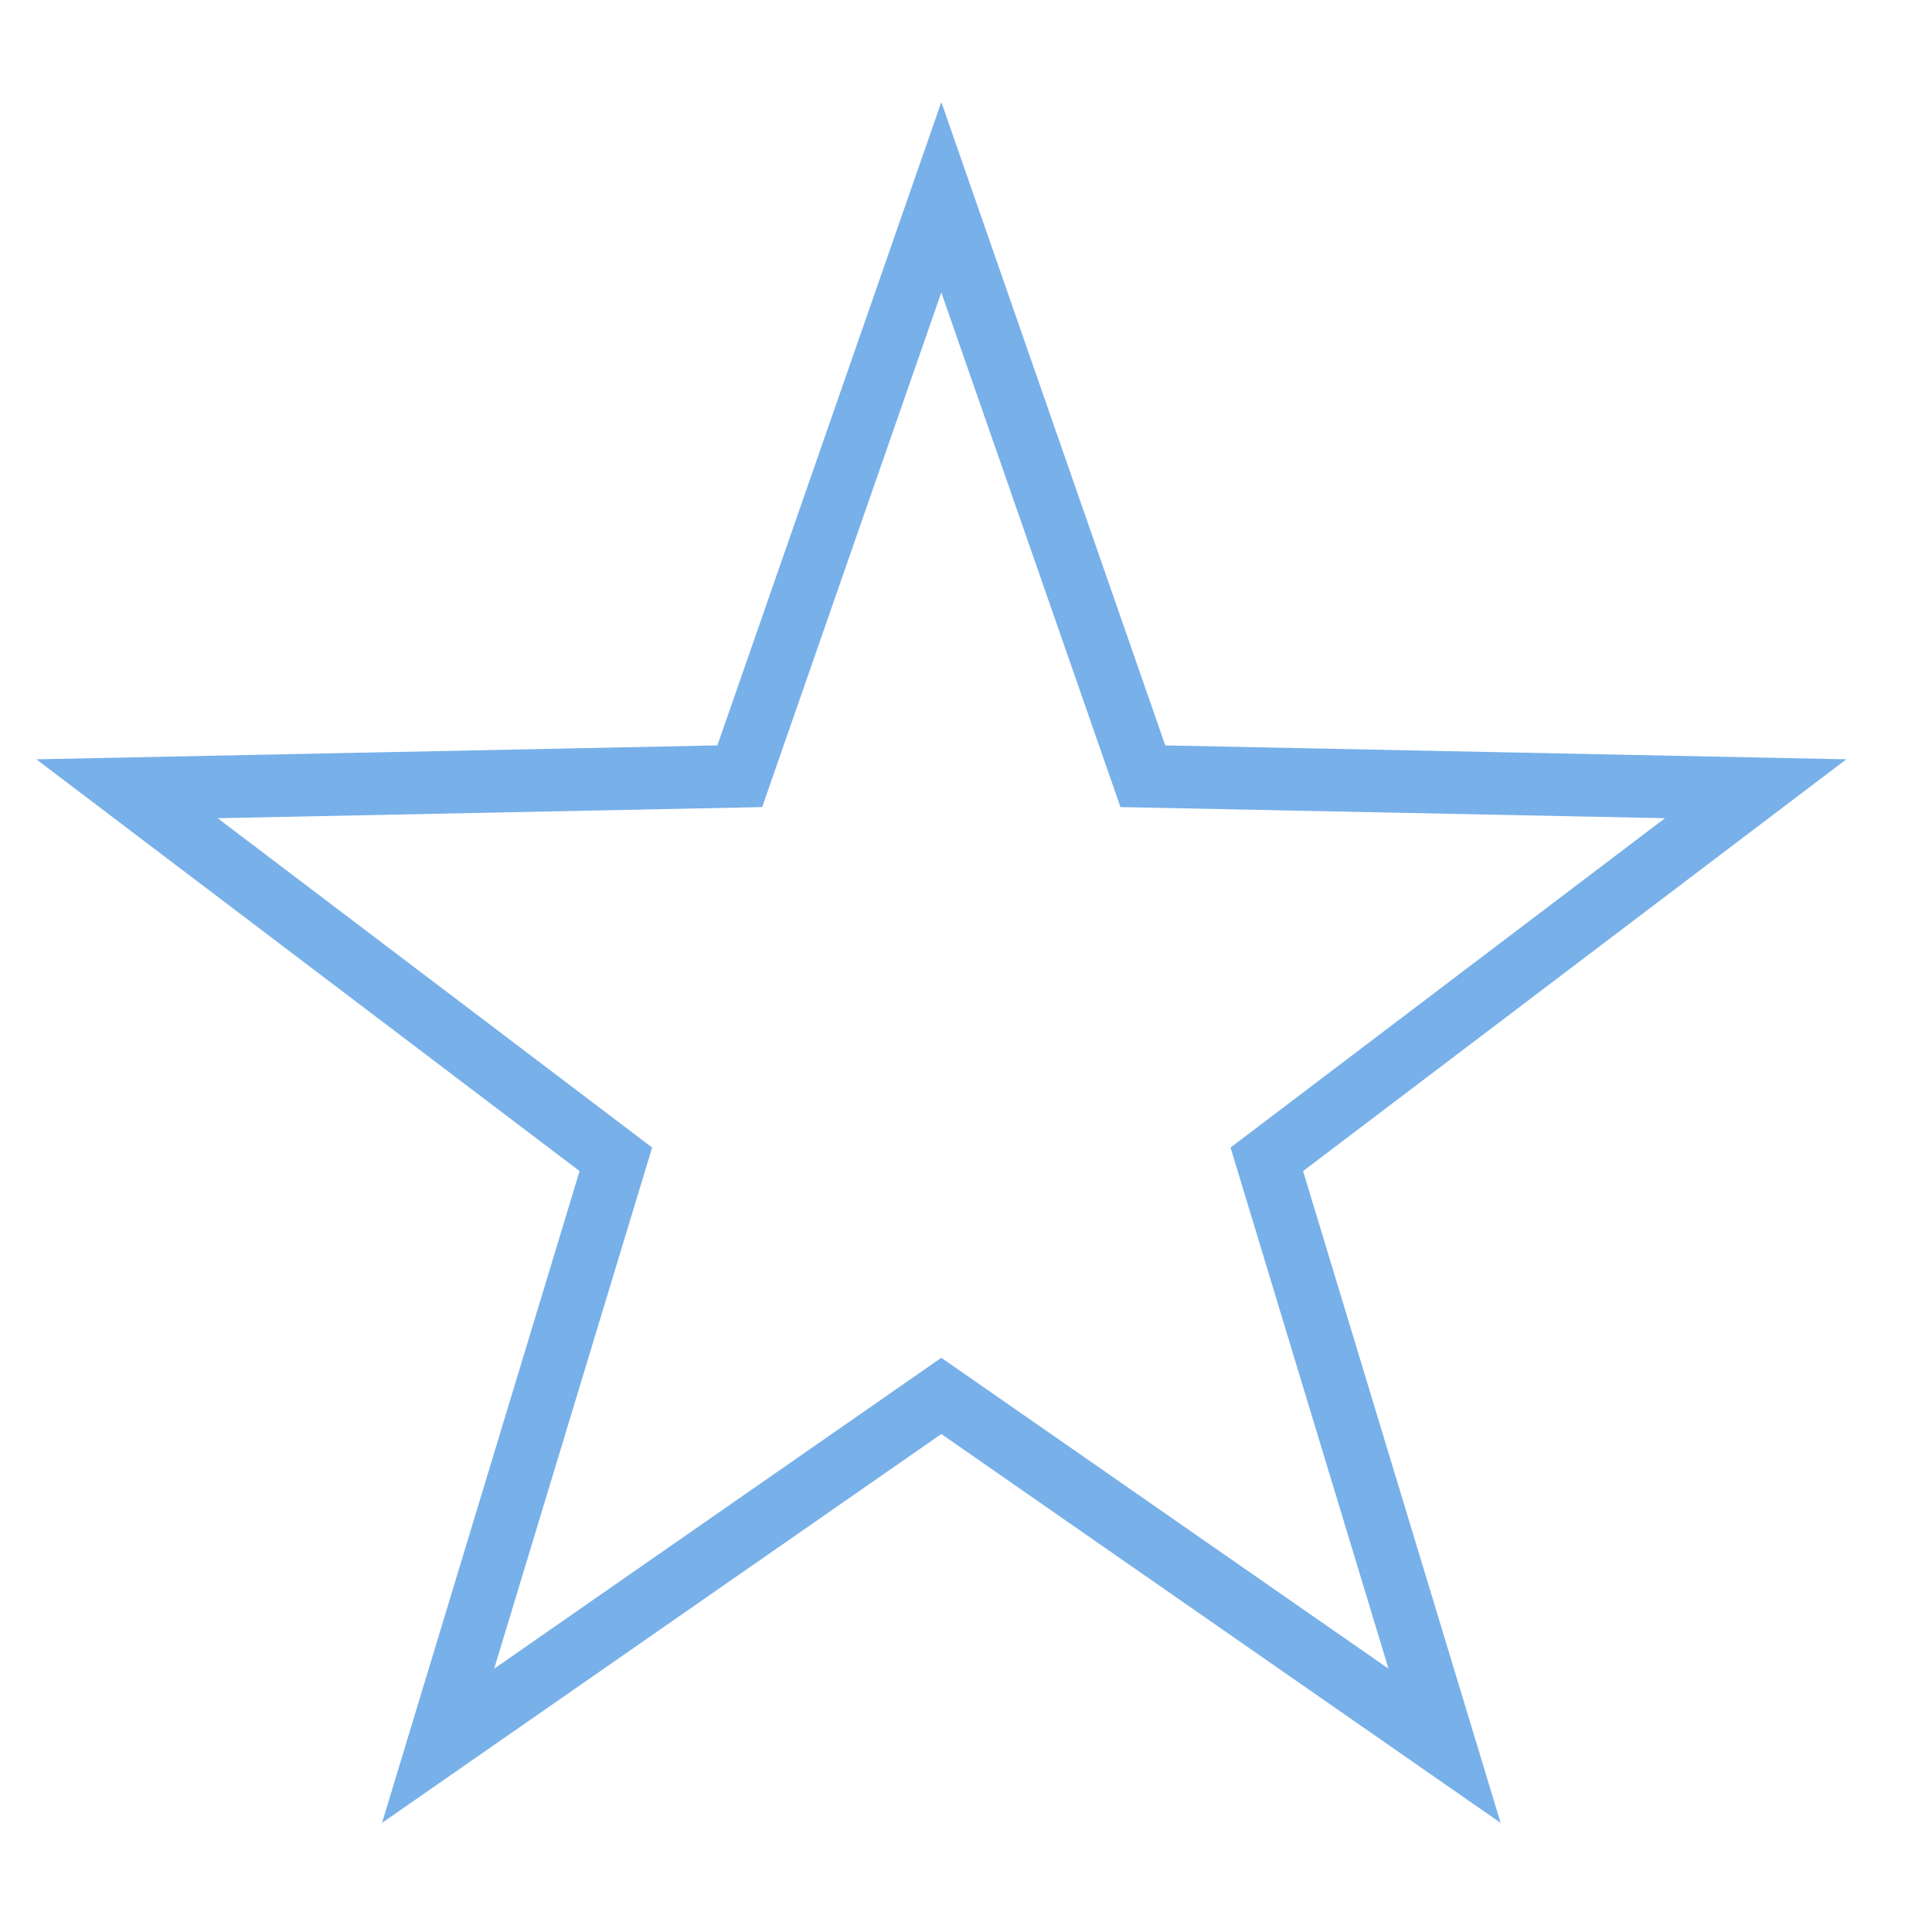 <?xml version="1.0" encoding="UTF-8" standalone="no"?>
<svg
   xmlns:dc="http://purl.org/dc/elements/1.1/"
   xmlns:cc="http://creativecommons.org/ns#"
   xmlns:rdf="http://www.w3.org/1999/02/22-rdf-syntax-ns#"
   xmlns:svg="http://www.w3.org/2000/svg"
   xmlns="http://www.w3.org/2000/svg"
   xmlns:sodipodi="http://sodipodi.sourceforge.net/DTD/sodipodi-0.dtd"
   xmlns:inkscape="http://www.inkscape.org/namespaces/inkscape"
   width="28"
   height="28"
   viewBox="0 0 7.408 7.408"
   version="1.1"
   id="svg965"
   inkscape:version="1.0.1 (3bc2e813f5, 2020-09-07)">
  <defs
     id="defs959" />
  <sodipodi:namedview
     id="base"
     pagecolor="#ffffff"
     bordercolor="#666666"
     borderopacity="1.0"
     inkscape:pageopacity="0.0"
     inkscape:pageshadow="2"
     inkscape:zoom="11.2"
     inkscape:cx="27.330325"
     inkscape:cy="27.903956"
     inkscape:document-units="mm"
     inkscape:current-layer="layer1"
     inkscape:document-rotation="0"
     showgrid="false"
     units="px"
     inkscape:window-width="1406"
     inkscape:window-height="1041"
     inkscape:window-x="156"
     inkscape:window-y="30"
     inkscape:window-maximized="0" />
  <g
     inkscape:label="Livello 1"
     inkscape:groupmode="layer"
     id="layer1">
    <polygon
       class="st14"
       points="1356.56,220.23 1348.75,214.31 1358.54,214.11 1361.76,204.86 1364.98,214.11 1374.77,214.31 1366.96,220.23 1369.8,229.6 1361.76,224.01 1353.72,229.6 "
       id="polygon63"
       style="fill:none;stroke:#78b0e9;stroke-opacity:1"
       transform="matrix(0.24,0,0,0.24,-323.213,-48.41)" />
  </g>
</svg>
